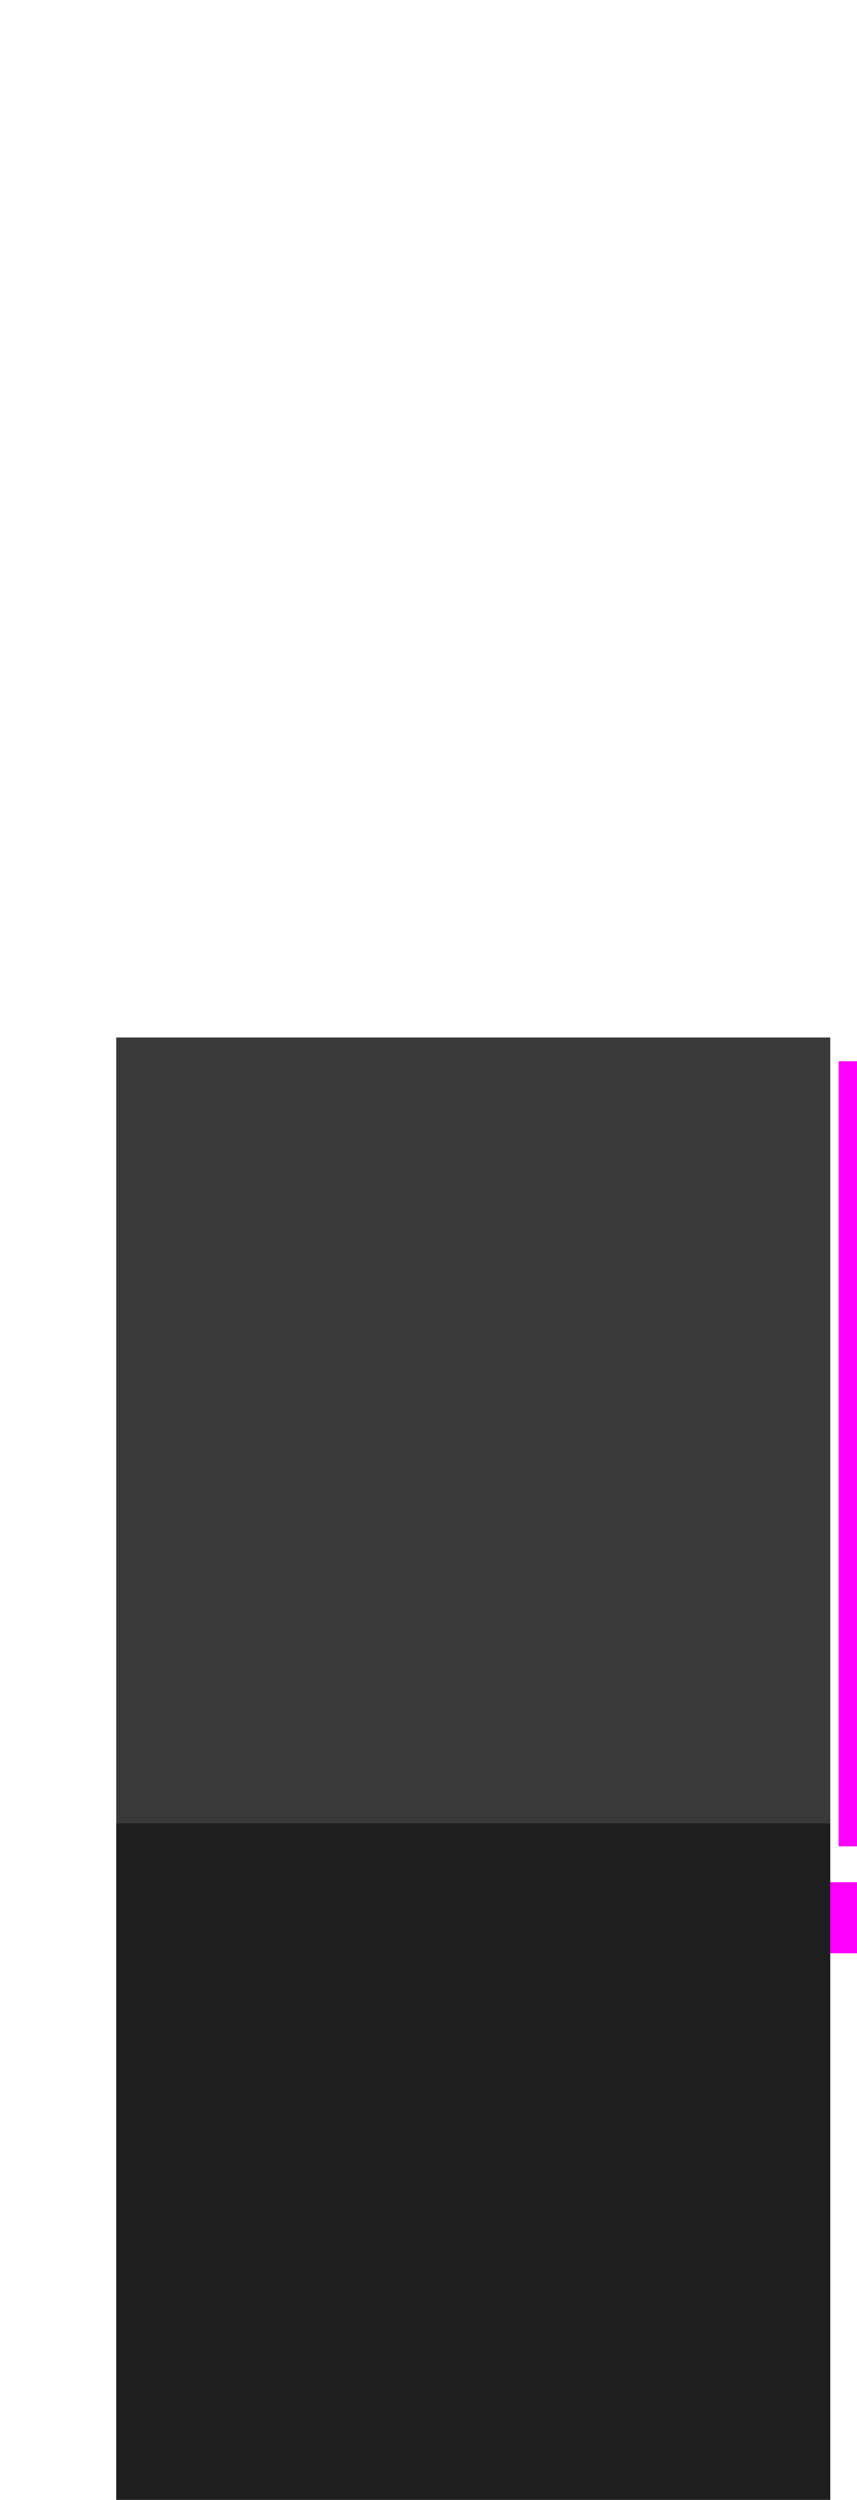 <?xml version="1.0" encoding="UTF-8" standalone="no"?>
<!DOCTYPE svg PUBLIC "-//W3C//DTD SVG 1.1//EN" "http://www.w3.org/Graphics/SVG/1.1/DTD/svg11.dtd">
<svg width="100%" height="100%" viewBox="0 0 12 35" version="1.1" xmlns="http://www.w3.org/2000/svg" xmlns:xlink="http://www.w3.org/1999/xlink" xml:space="preserve" xmlns:serif="http://www.serif.com/" style="fill-rule:evenodd;clip-rule:evenodd;stroke-linejoin:round;stroke-miterlimit:2;">
    <g transform="matrix(1,0,0,1,-521,-547)">
        <g transform="matrix(1.14,0,0,0.895,0,0)">
            <g id="mcp_fxlist_norm" transform="matrix(2.745,0,0,4.235,-10515.2,-11405.6)">
                <g id="pink-frame" serif:id="pink frame" transform="matrix(0.5,0,0,1.458,1998.55,-1267.35)">
                    <rect x="3998.37" y="2814.64" width="7.672" height="6.333" style="fill:none;"/>
                    <clipPath id="_clip1">
                        <rect x="3998.37" y="2814.64" width="7.672" height="6.333"/>
                    </clipPath>
                    <g clip-path="url(#_clip1)">
                        <g transform="matrix(0.639,0,0,0.06,2614.27,2693.41)">
                            <rect x="2165" y="2010" width="1" height="3" style="fill:rgb(255,0,255);"/>
                        </g>
                        <g transform="matrix(0.639,0,0,0.663,2621.3,1485.45)">
                            <rect x="2165" y="2010" width="1" height="3" style="fill:rgb(255,0,255);"/>
                        </g>
                        <g transform="matrix(0.639,0,0,0.06,2614.27,2693.41)">
                            <rect x="2165" y="2010" width="1" height="3" style="fill:rgb(255,0,255);"/>
                        </g>
                        <g transform="matrix(5.114,0,0,0.06,-7071.89,2699.56)">
                            <rect x="2165" y="2010" width="1" height="3" style="fill:rgb(255,0,255);"/>
                        </g>
                    </g>
                </g>
                <g>
                    <g id="render-bounds" serif:id="render bounds">
                    </g>
                    <g transform="matrix(0.355,0,0,2.903,3228.4,-3080.8)">
                        <rect x="2167" y="2041" width="9" height="1" style="fill:rgb(30,30,30);"/>
                    </g>
                    <g transform="matrix(0.355,0,0,2.903,3228.4,-3083.7)">
                        <rect x="2167" y="2041" width="9" height="1" style="fill:rgb(57,57,57);"/>
                    </g>
                </g>
            </g>
        </g>
    </g>
</svg>
